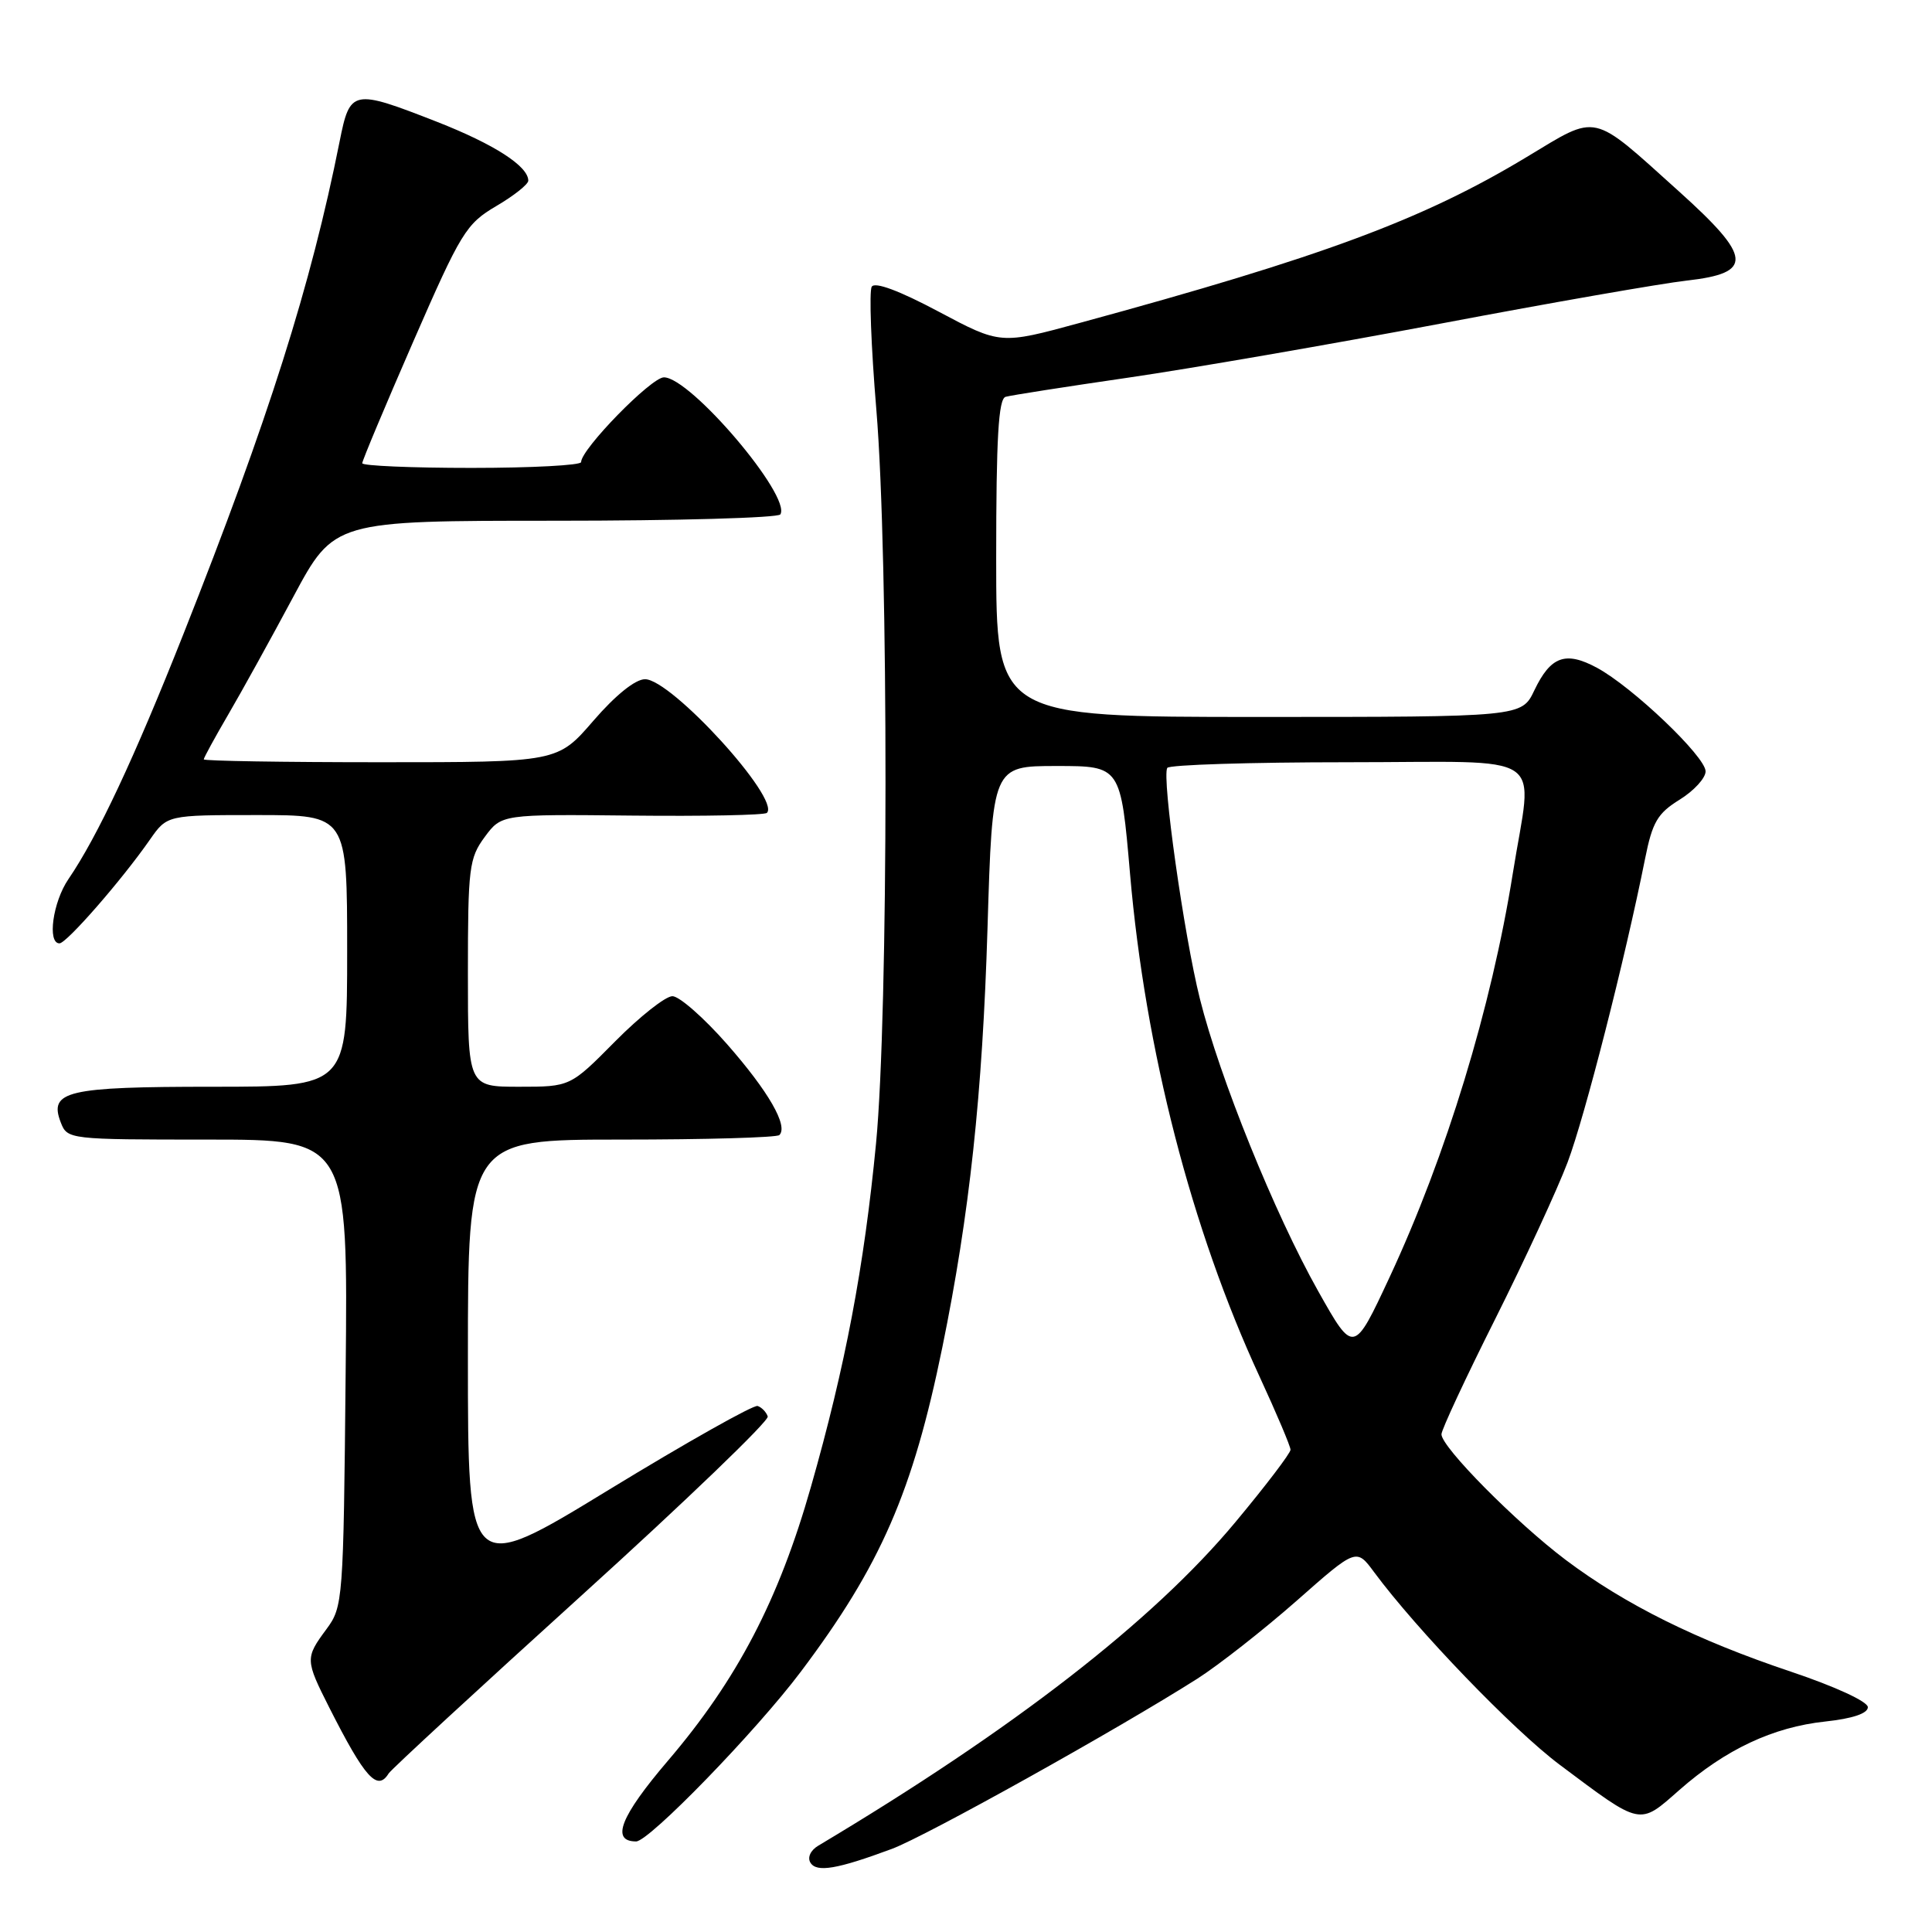<?xml version="1.0" encoding="UTF-8" standalone="no"?>
<!DOCTYPE svg PUBLIC "-//W3C//DTD SVG 1.1//EN" "http://www.w3.org/Graphics/SVG/1.1/DTD/svg11.dtd" >
<svg xmlns="http://www.w3.org/2000/svg" xmlns:xlink="http://www.w3.org/1999/xlink" version="1.1" viewBox="0 0 256 256">
 <g >
 <path fill="currentColor"
d=" M 118.17 244.99 C 122.69 243.31 148.12 229.13 158.68 222.42 C 161.52 220.60 167.42 215.97 171.79 212.13 C 179.72 205.13 179.72 205.13 182.07 208.31 C 187.74 215.97 200.49 229.21 206.67 233.84 C 217.58 242.01 217.15 241.92 222.53 237.18 C 228.64 231.81 234.93 228.85 241.86 228.11 C 245.48 227.72 247.50 227.04 247.50 226.21 C 247.50 225.47 243.18 223.48 237.32 221.51 C 224.79 217.31 215.37 212.63 207.47 206.70 C 200.89 201.74 191.00 191.75 191.00 190.05 C 191.00 189.46 194.21 182.57 198.14 174.74 C 202.06 166.91 206.37 157.57 207.72 154.00 C 209.99 147.98 215.31 127.15 217.98 113.79 C 218.95 108.93 219.63 107.77 222.56 105.96 C 224.45 104.79 226.00 103.10 226.00 102.21 C 226.00 100.26 216.31 91.02 211.60 88.48 C 207.44 86.24 205.47 86.96 203.31 91.47 C 201.63 95.00 201.63 95.00 166.81 95.00 C 132.00 95.00 132.00 95.00 132.00 73.97 C 132.00 58.00 132.30 52.85 133.25 52.58 C 133.94 52.38 141.25 51.24 149.50 50.04 C 157.75 48.84 176.43 45.61 191.00 42.86 C 205.57 40.10 220.20 37.55 223.50 37.18 C 232.37 36.18 232.19 34.11 222.48 25.37 C 210.71 14.78 211.87 15.04 202.27 20.82 C 188.54 29.10 175.24 34.03 143.03 42.80 C 132.57 45.65 132.57 45.65 124.37 41.29 C 119.17 38.52 115.92 37.31 115.51 37.99 C 115.15 38.57 115.42 45.90 116.12 54.28 C 117.76 73.88 117.73 134.35 116.08 151.50 C 114.50 167.87 112.00 181.07 107.46 196.99 C 103.18 212.03 97.68 222.56 88.50 233.31 C 82.20 240.69 80.90 244.00 84.29 244.00 C 86.01 244.00 100.20 229.38 106.12 221.50 C 116.70 207.44 120.95 197.68 124.87 178.50 C 128.47 160.87 130.18 145.03 130.85 123.00 C 131.50 101.50 131.50 101.50 140.00 101.50 C 148.50 101.50 148.50 101.50 149.74 115.83 C 151.76 139.15 157.87 162.88 166.89 182.39 C 169.15 187.28 171.00 191.65 171.00 192.10 C 171.00 192.55 167.71 196.88 163.68 201.71 C 152.79 214.78 134.31 229.12 108.43 244.56 C 107.40 245.17 106.96 246.13 107.39 246.82 C 108.21 248.14 110.93 247.68 118.17 244.99 Z  M 51.50 234.99 C 51.85 234.44 63.37 223.81 77.10 211.37 C 90.84 198.92 101.92 188.27 101.73 187.69 C 101.53 187.10 100.93 186.48 100.39 186.30 C 99.85 186.12 90.99 191.11 80.70 197.39 C 62.00 208.81 62.00 208.81 62.00 179.91 C 62.00 151.00 62.00 151.00 82.33 151.00 C 93.52 151.00 102.94 150.73 103.27 150.40 C 104.47 149.20 101.84 144.63 96.36 138.38 C 93.28 134.87 90.01 132.00 89.10 132.00 C 88.18 132.00 84.77 134.70 81.50 138.00 C 75.56 144.00 75.56 144.00 68.78 144.00 C 62.00 144.00 62.00 144.00 62.00 128.96 C 62.00 114.97 62.16 113.71 64.23 110.90 C 66.46 107.89 66.46 107.89 83.77 108.07 C 93.29 108.17 101.32 108.01 101.62 107.71 C 103.45 105.88 88.97 90.00 85.47 90.00 C 84.18 90.00 81.56 92.11 78.63 95.50 C 73.88 101.00 73.88 101.00 50.44 101.00 C 37.55 101.00 27.00 100.83 27.00 100.62 C 27.00 100.41 28.46 97.74 30.25 94.67 C 32.04 91.61 35.92 84.58 38.88 79.05 C 44.27 69.00 44.27 69.00 73.57 69.00 C 89.69 69.00 103.12 68.62 103.40 68.16 C 104.89 65.76 91.50 50.00 87.97 50.00 C 86.29 50.00 77.00 59.51 77.00 61.23 C 77.00 61.65 70.47 62.00 62.50 62.00 C 54.52 62.00 48.00 61.72 48.00 61.38 C 48.00 61.03 51.04 53.79 54.75 45.28 C 61.08 30.77 61.76 29.66 65.75 27.31 C 68.09 25.94 70.00 24.42 70.00 23.94 C 70.00 22.02 65.50 19.12 57.90 16.14 C 46.70 11.76 46.38 11.83 45.00 18.75 C 41.19 37.85 35.60 55.50 24.31 84.00 C 17.78 100.49 12.92 110.85 9.06 116.50 C 7.00 119.52 6.24 125.00 7.88 125.00 C 8.82 125.00 16.15 116.60 19.87 111.25 C 22.14 108.00 22.14 108.00 34.07 108.00 C 46.00 108.00 46.00 108.00 46.00 126.00 C 46.00 144.00 46.00 144.00 28.19 144.00 C 8.82 144.00 6.43 144.56 8.06 148.75 C 8.92 150.97 9.17 151.00 27.52 151.00 C 46.11 151.00 46.11 151.00 45.80 181.92 C 45.51 212.18 45.45 212.90 43.25 215.88 C 40.43 219.69 40.44 219.95 43.64 226.28 C 48.36 235.60 50.00 237.42 51.50 234.99 Z  M 174.67 171.09 C 168.89 160.81 161.61 142.81 158.99 132.34 C 156.88 123.90 153.93 102.98 154.67 101.75 C 154.92 101.34 165.67 101.00 178.56 101.00 C 205.71 101.00 203.08 99.23 200.45 115.76 C 197.62 133.50 191.62 153.15 184.14 169.21 C 179.37 179.44 179.37 179.44 174.67 171.09 Z "/>
</g>
</svg>
